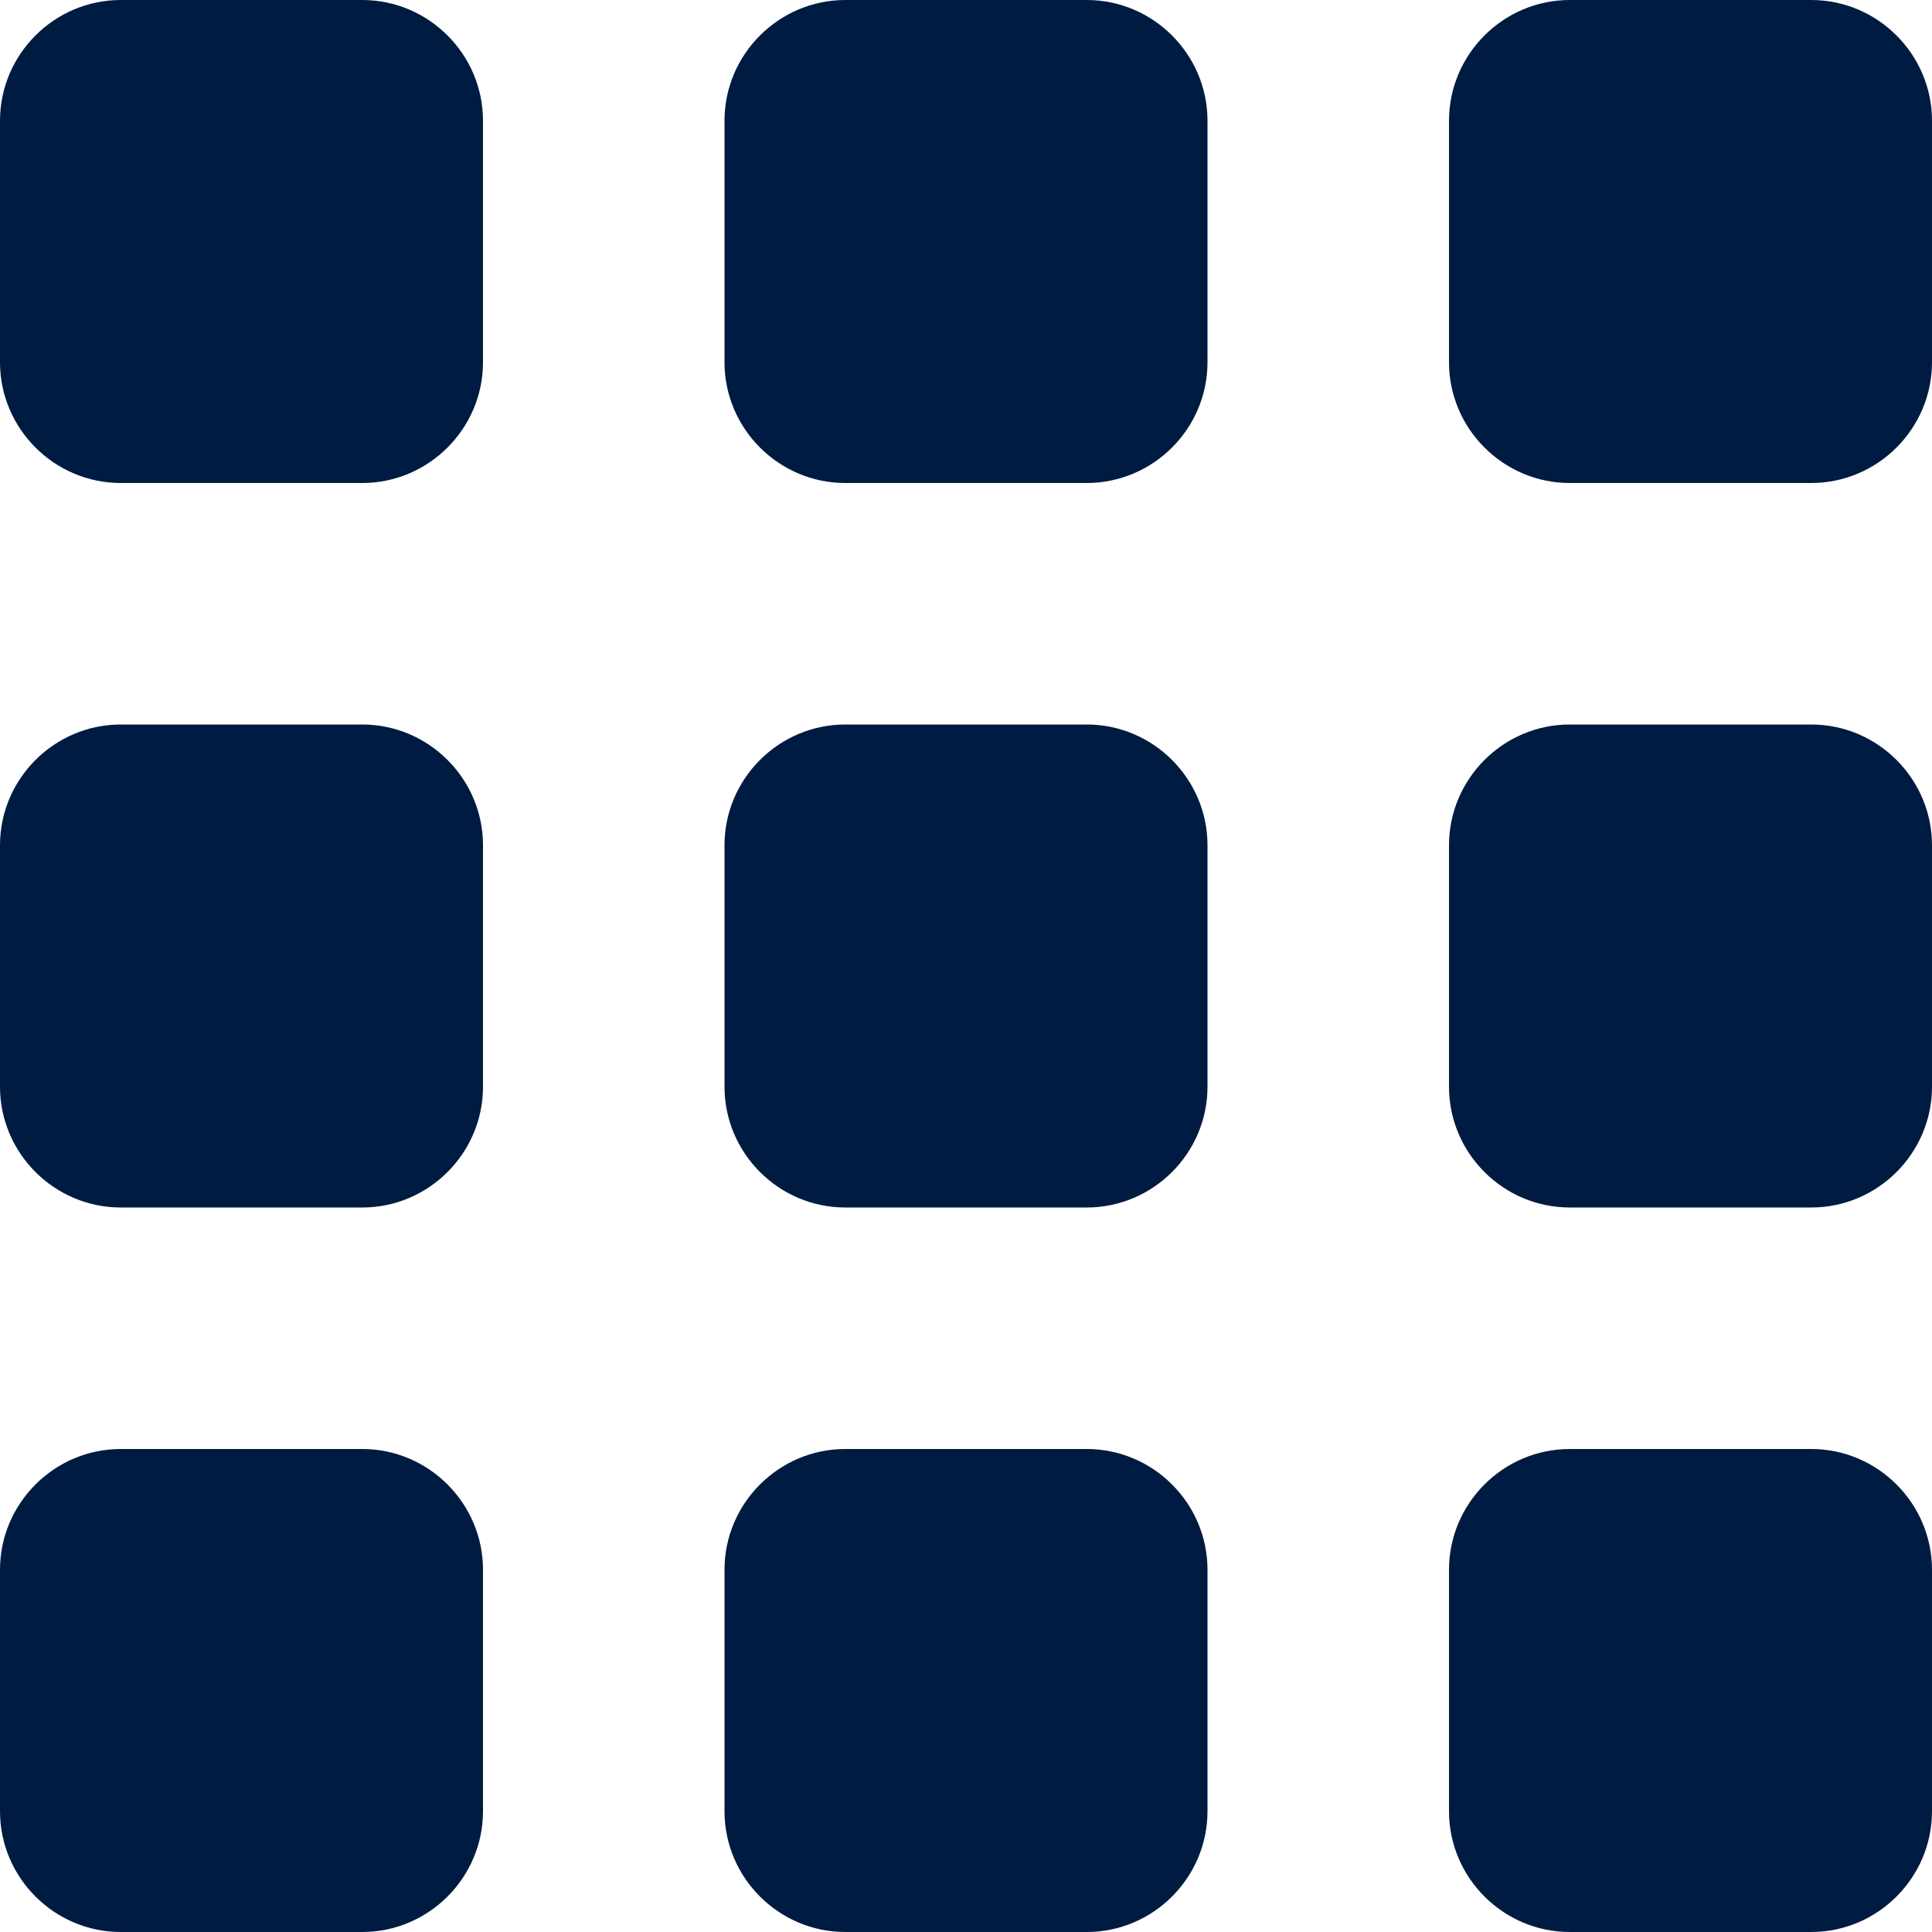 <svg width="24" height="24" viewBox="0 0 24 24" fill="none" xmlns="http://www.w3.org/2000/svg">
<path d="M4.5 6H1.5C0.675 6 0 5.325 0 4.5V1.5C0 0.675 0.675 0 1.5 0H4.5C5.325 0 6 0.675 6 1.5V4.5C6 5.325 5.325 6 4.5 6ZM13.5 6H10.5C9.675 6 9 5.325 9 4.5V1.5C9 0.675 9.675 0 10.5 0H13.5C14.325 0 15 0.675 15 1.5V4.5C15 5.325 14.325 6 13.5 6ZM22.5 6H19.5C18.675 6 18 5.325 18 4.5V1.5C18 0.675 18.675 0 19.5 0H22.5C23.325 0 24 0.675 24 1.5V4.5C24 5.325 23.325 6 22.5 6ZM4.5 15H1.5C0.675 15 0 14.325 0 13.5V10.5C0 9.675 0.675 9 1.5 9H4.5C5.325 9 6 9.675 6 10.5V13.5C6 14.325 5.325 15 4.5 15ZM13.5 15H10.5C9.675 15 9 14.325 9 13.5V10.5C9 9.675 9.675 9 10.5 9H13.5C14.325 9 15 9.675 15 10.5V13.5C15 14.325 14.325 15 13.5 15ZM22.5 15H19.5C18.675 15 18 14.325 18 13.5V10.5C18 9.675 18.675 9 19.5 9H22.5C23.325 9 24 9.675 24 10.5V13.5C24 14.325 23.325 15 22.5 15ZM4.5 24H1.5C0.675 24 0 23.325 0 22.5V19.5C0 18.675 0.675 18 1.5 18H4.5C5.325 18 6 18.675 6 19.5V22.5C6 23.325 5.325 24 4.5 24ZM13.5 24H10.5C9.675 24 9 23.325 9 22.5V19.5C9 18.675 9.675 18 10.5 18H13.5C14.325 18 15 18.675 15 19.5V22.5C15 23.325 14.325 24 13.5 24ZM22.5 24H19.5C18.675 24 18 23.325 18 22.5V19.5C18 18.675 18.675 18 19.5 18H22.5C23.325 18 24 18.675 24 19.5V22.5C24 23.325 23.325 24 22.5 24Z" fill="#001B41"/>
</svg>
